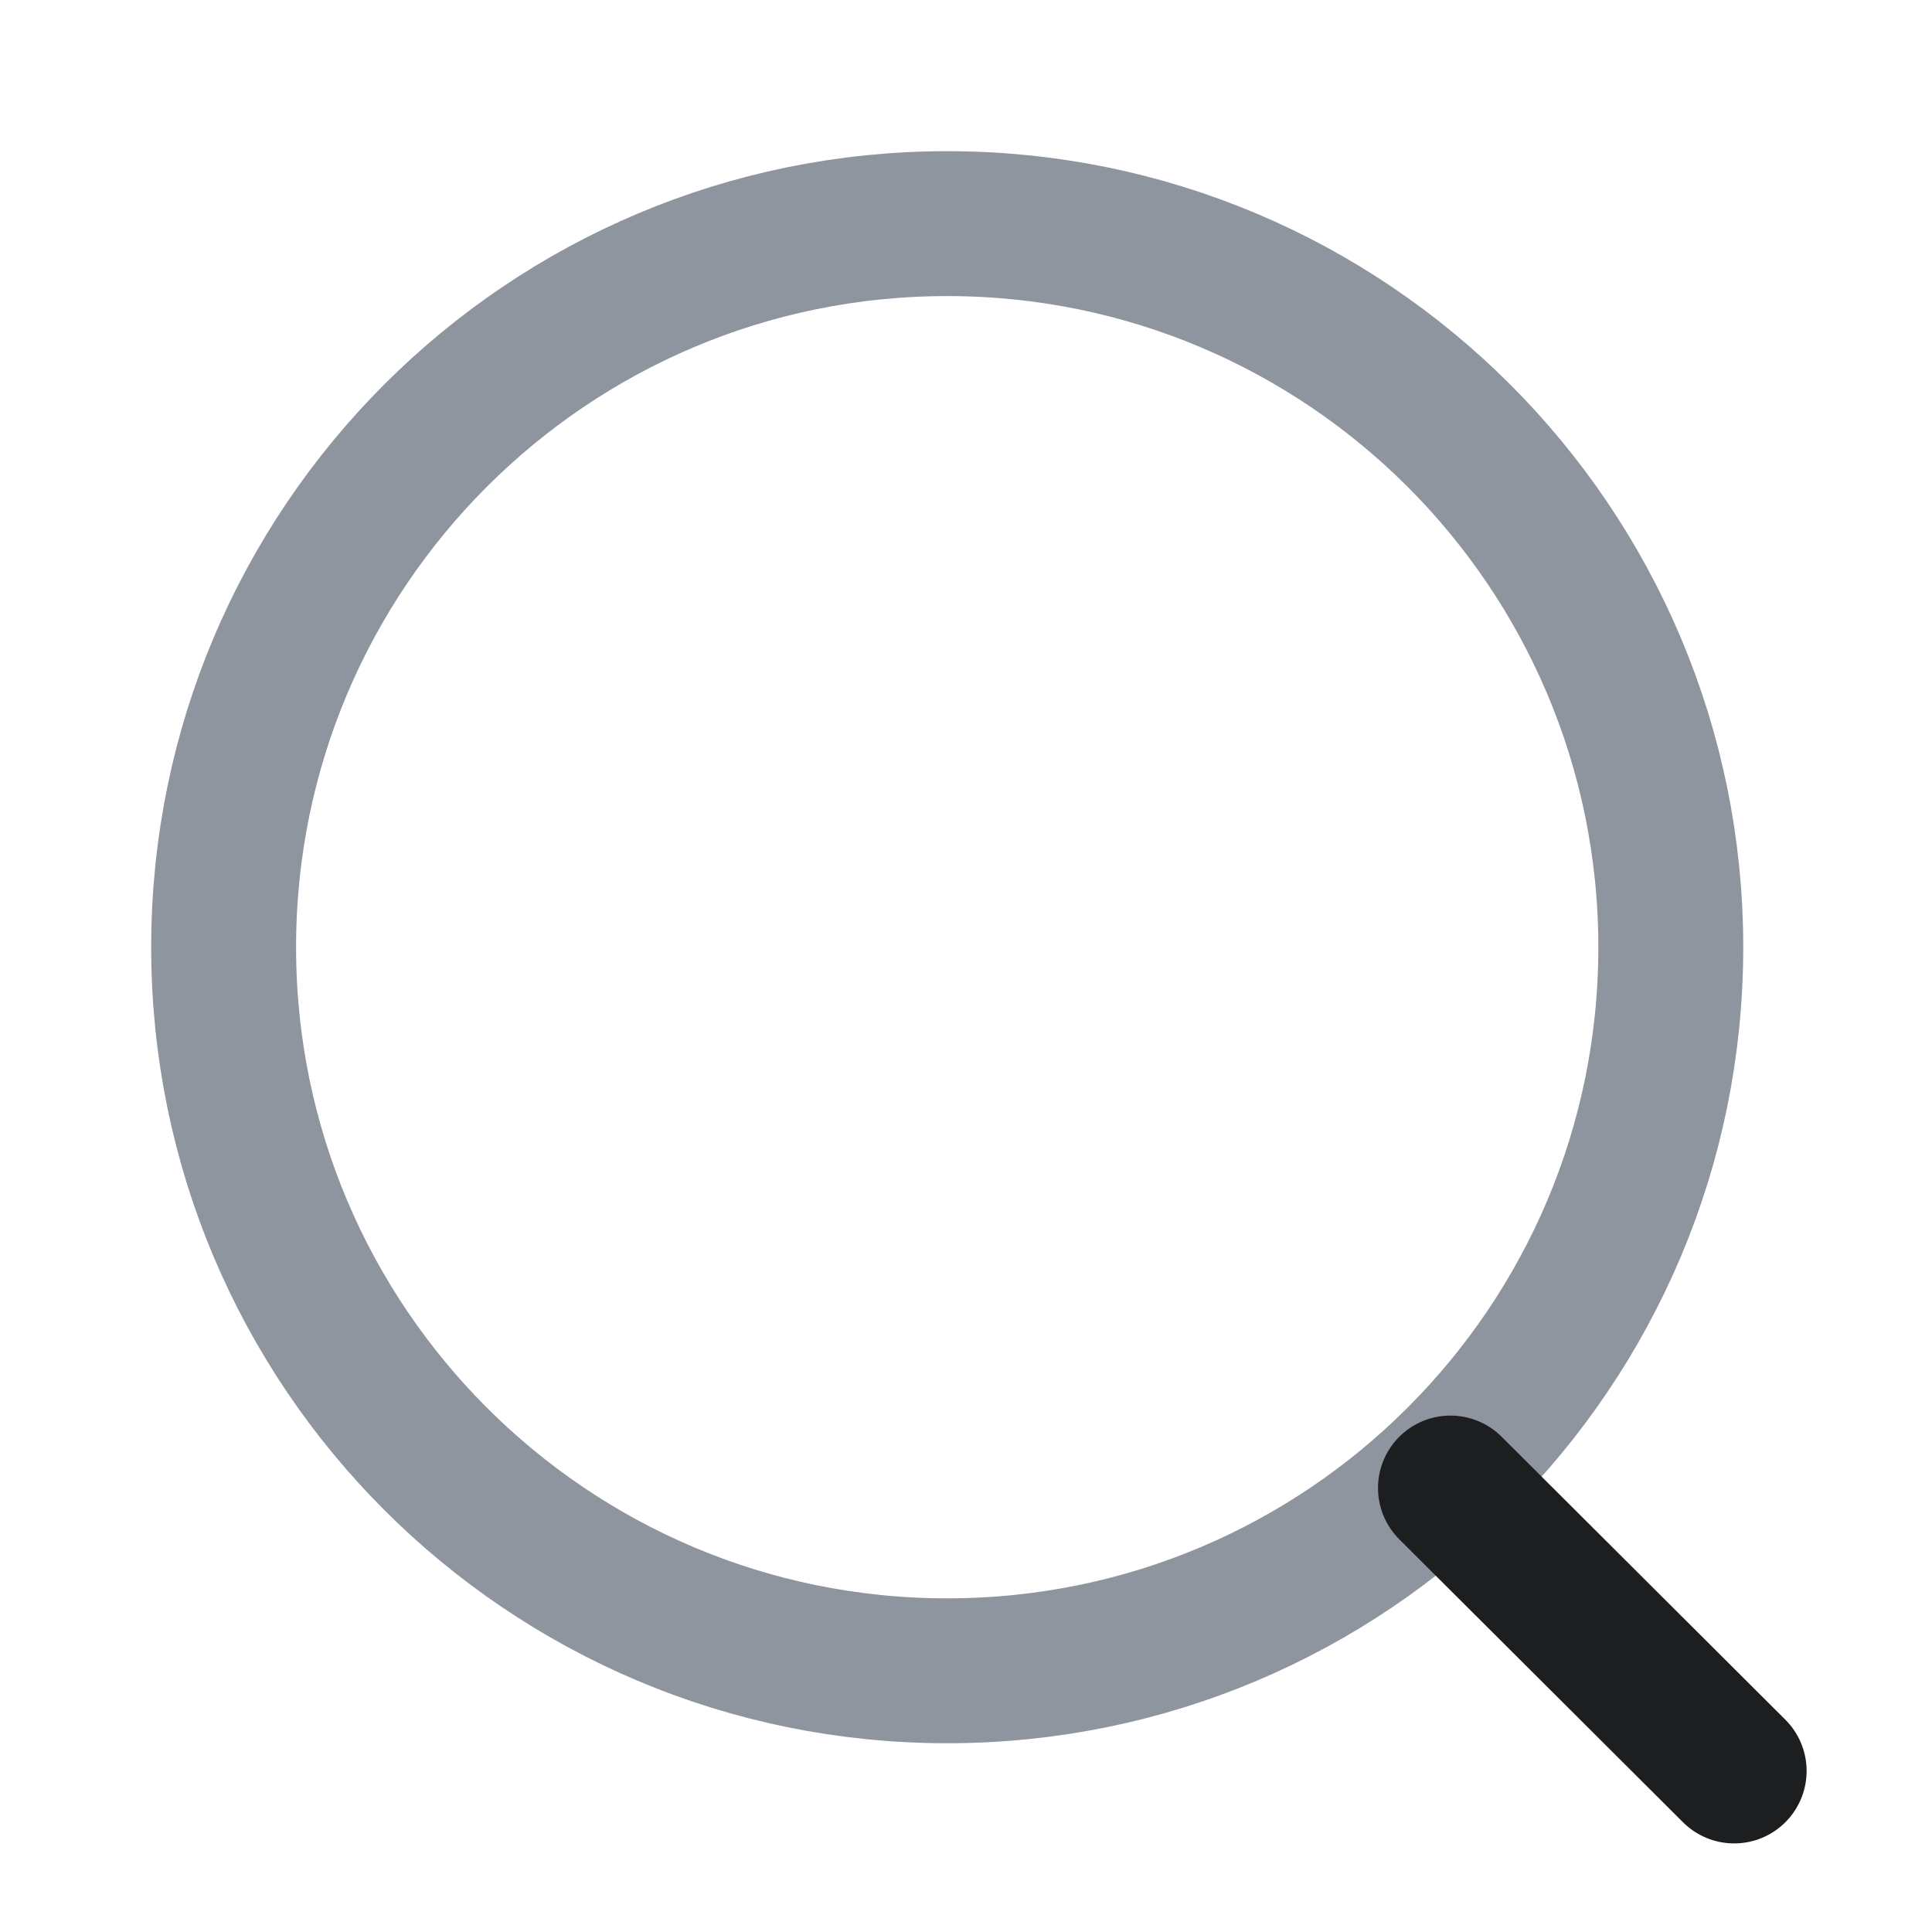 <svg width="20" height="20" viewBox="0 0 20 20" fill="none" xmlns="http://www.w3.org/2000/svg">
<g id="Search">
<path id="Vector" d="M9.805 17.296C13.942 17.296 17.296 13.942 17.296 9.806C17.296 5.669 13.942 2.315 9.805 2.315C5.669 2.315 2.315 5.669 2.315 9.806C2.315 13.942 5.669 17.296 9.805 17.296Z" stroke="#8F959E" stroke-width="1.5" stroke-linecap="round" stroke-linejoin="round"/>
<path id="Vector_2" d="M15.015 15.404L17.952 18.333" stroke="#1D1E20" stroke-width="1.5" stroke-linecap="round" stroke-linejoin="round"/>
</g>
</svg>
